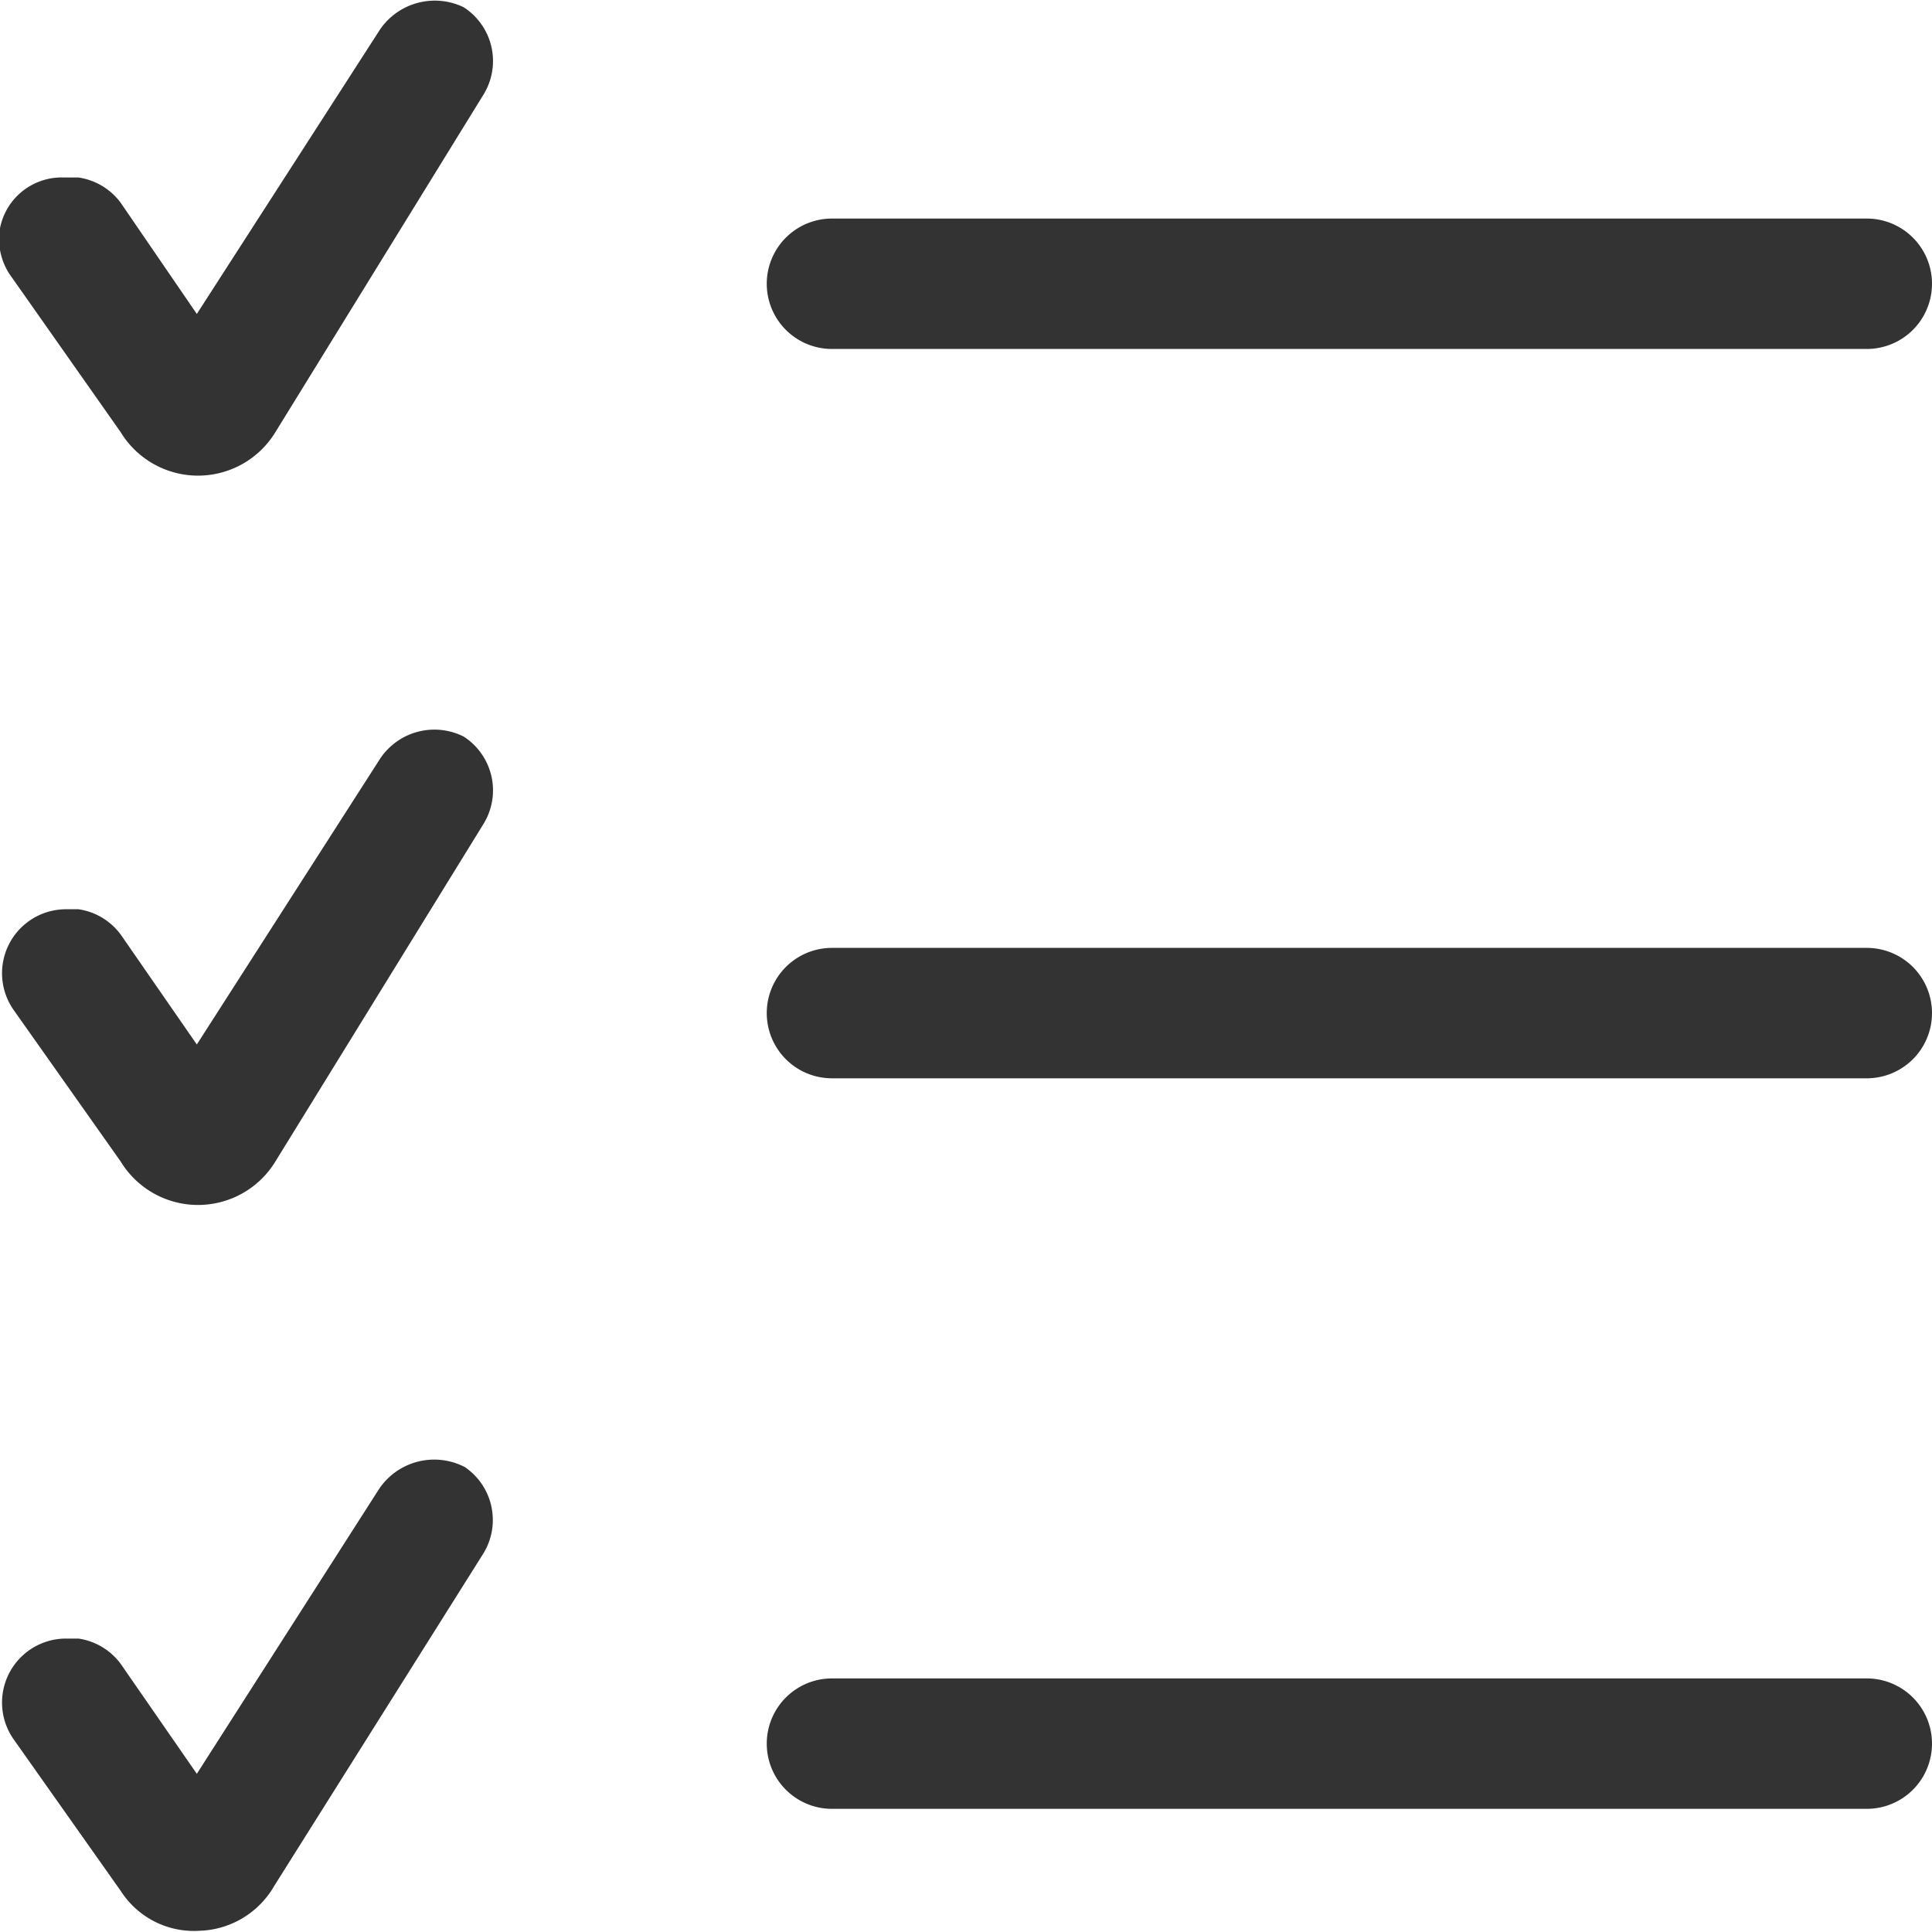 <svg id="Camada_1" data-name="Camada 1" xmlns="http://www.w3.org/2000/svg" viewBox="0 0 16 16"><defs><style>.cls-1{fill:#333;}</style></defs><title>Select All - Cinza</title><path class="cls-1" d="M6.89,2.89h8.57a.54.54,0,1,0,0-1.08H6.89a.54.54,0,1,0,0,1.08Z"/><path class="cls-1" d="M3.84.06h0a.55.55,0,0,0-.69.18L1.63,2.6,1,1.68a.53.53,0,0,0-.35-.21H.53A.52.52,0,0,0,0,1.89a.53.53,0,0,0,.1.41L1,3.58a.75.75,0,0,0,1.28,0L4,.79A.53.53,0,0,0,3.84.06Z"/><path class="cls-1" d="M15.46,7.85H6.89a.54.54,0,1,0,0,1.08h8.57a.54.54,0,0,0,0-1.08Z"/><path class="cls-1" d="M3.84,6.1a.54.54,0,0,0-.69.18L1.63,8.65,1,7.74a.53.53,0,0,0-.35-.21H.55a.53.53,0,0,0-.44.83L1,9.62a.75.75,0,0,0,1.28,0L4,6.83A.53.53,0,0,0,3.84,6.1Z"/><path class="cls-1" d="M15.46,13.9H6.89a.54.54,0,0,0,0,1.08h8.57a.54.54,0,0,0,0-1.08Z"/><path class="cls-1" d="M3.14,12.33,1.63,14.69,1,13.78a.53.53,0,0,0-.35-.21H.54a.53.53,0,0,0-.43.83L1,15.66a.72.72,0,0,0,.65.33.74.74,0,0,0,.62-.37L4,12.87a.53.53,0,0,0-.15-.72A.55.55,0,0,0,3.14,12.33Z"/></svg>